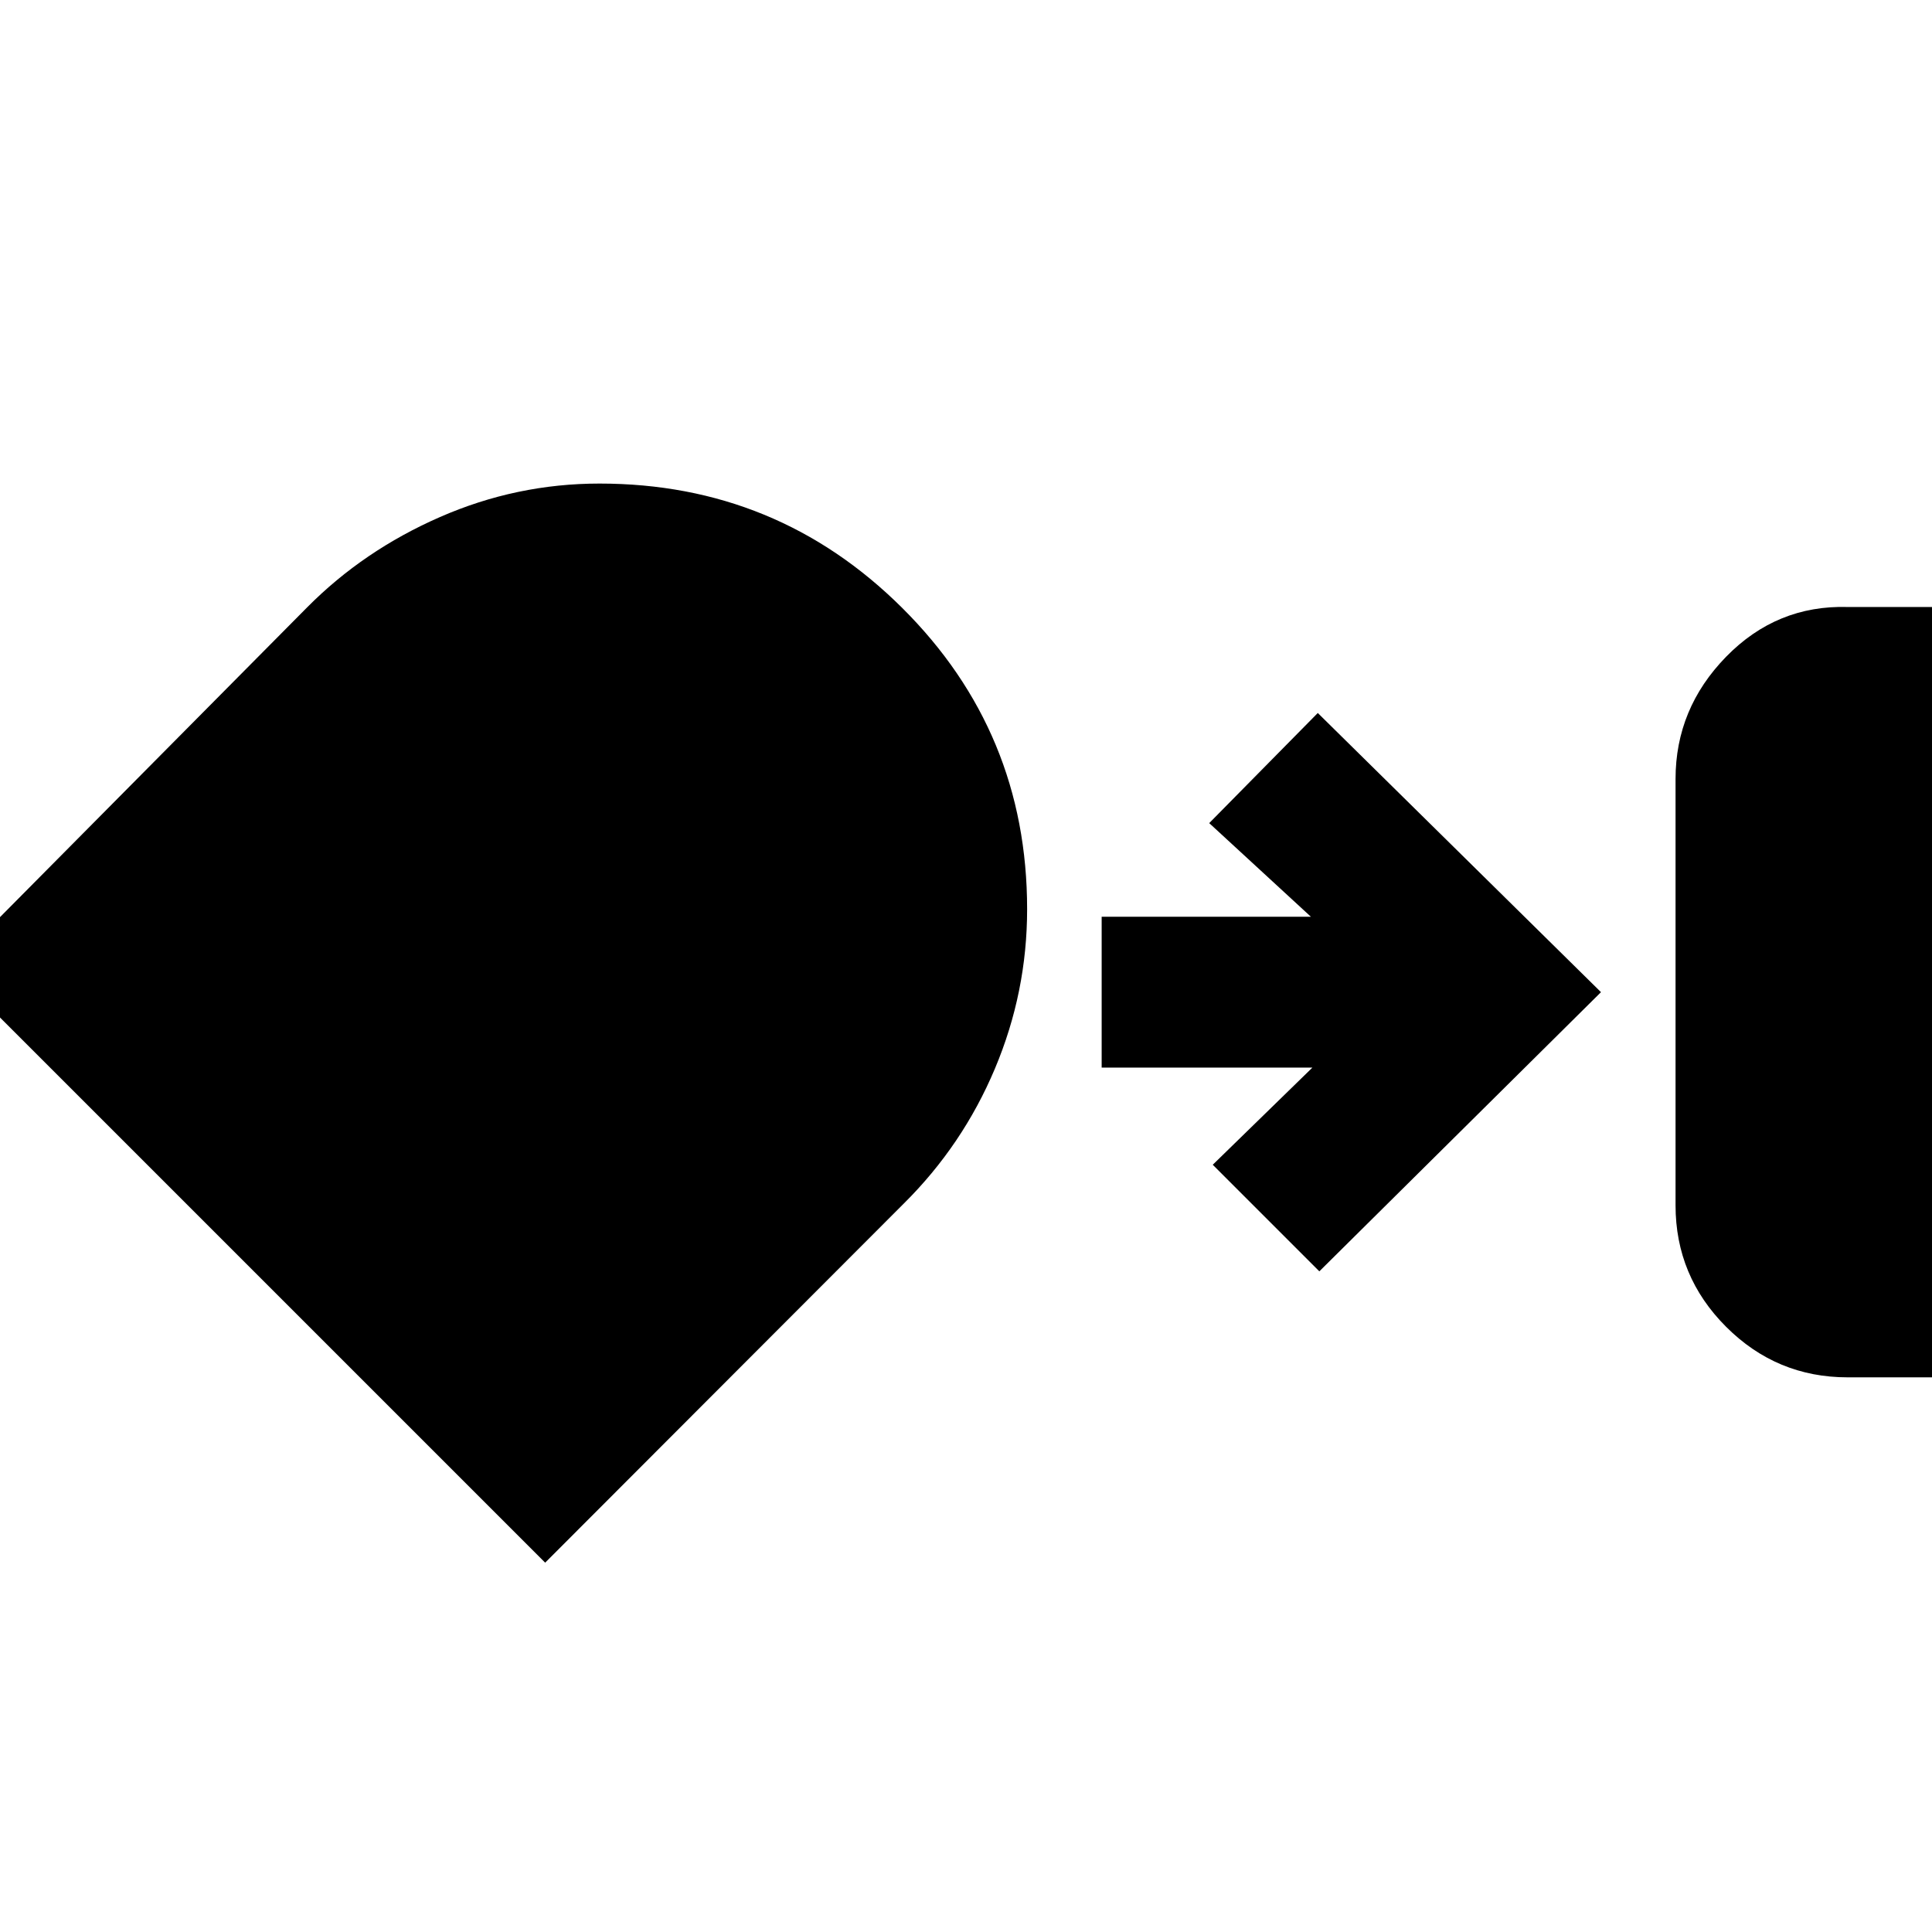 <svg xmlns="http://www.w3.org/2000/svg" height="20" viewBox="0 -960 960 960" width="20"><path d="M918.04-275.61q-35.24 0-60.36-25.12-25.11-25.12-25.11-60.36v-211.82q0-35 25.11-60.74 25.12-25.74 60.36-24.74H960v382.78h-41.96ZM510.37-508.24q0 41.24-16 79.24-16 38-45.24 67L270.89-183.52-24.83-479.24l177.48-179q28-28.24 66-44.86t79.24-16.62q88.24 0 150.36 61.74 62.12 61.74 62.12 149.74Zm145.2 179.96-52.96-52.96 49.52-48.28H547.41v-74.96h103.96L600.85-551l53.95-54.72L795.52-467 655.57-328.28Z"/></svg>